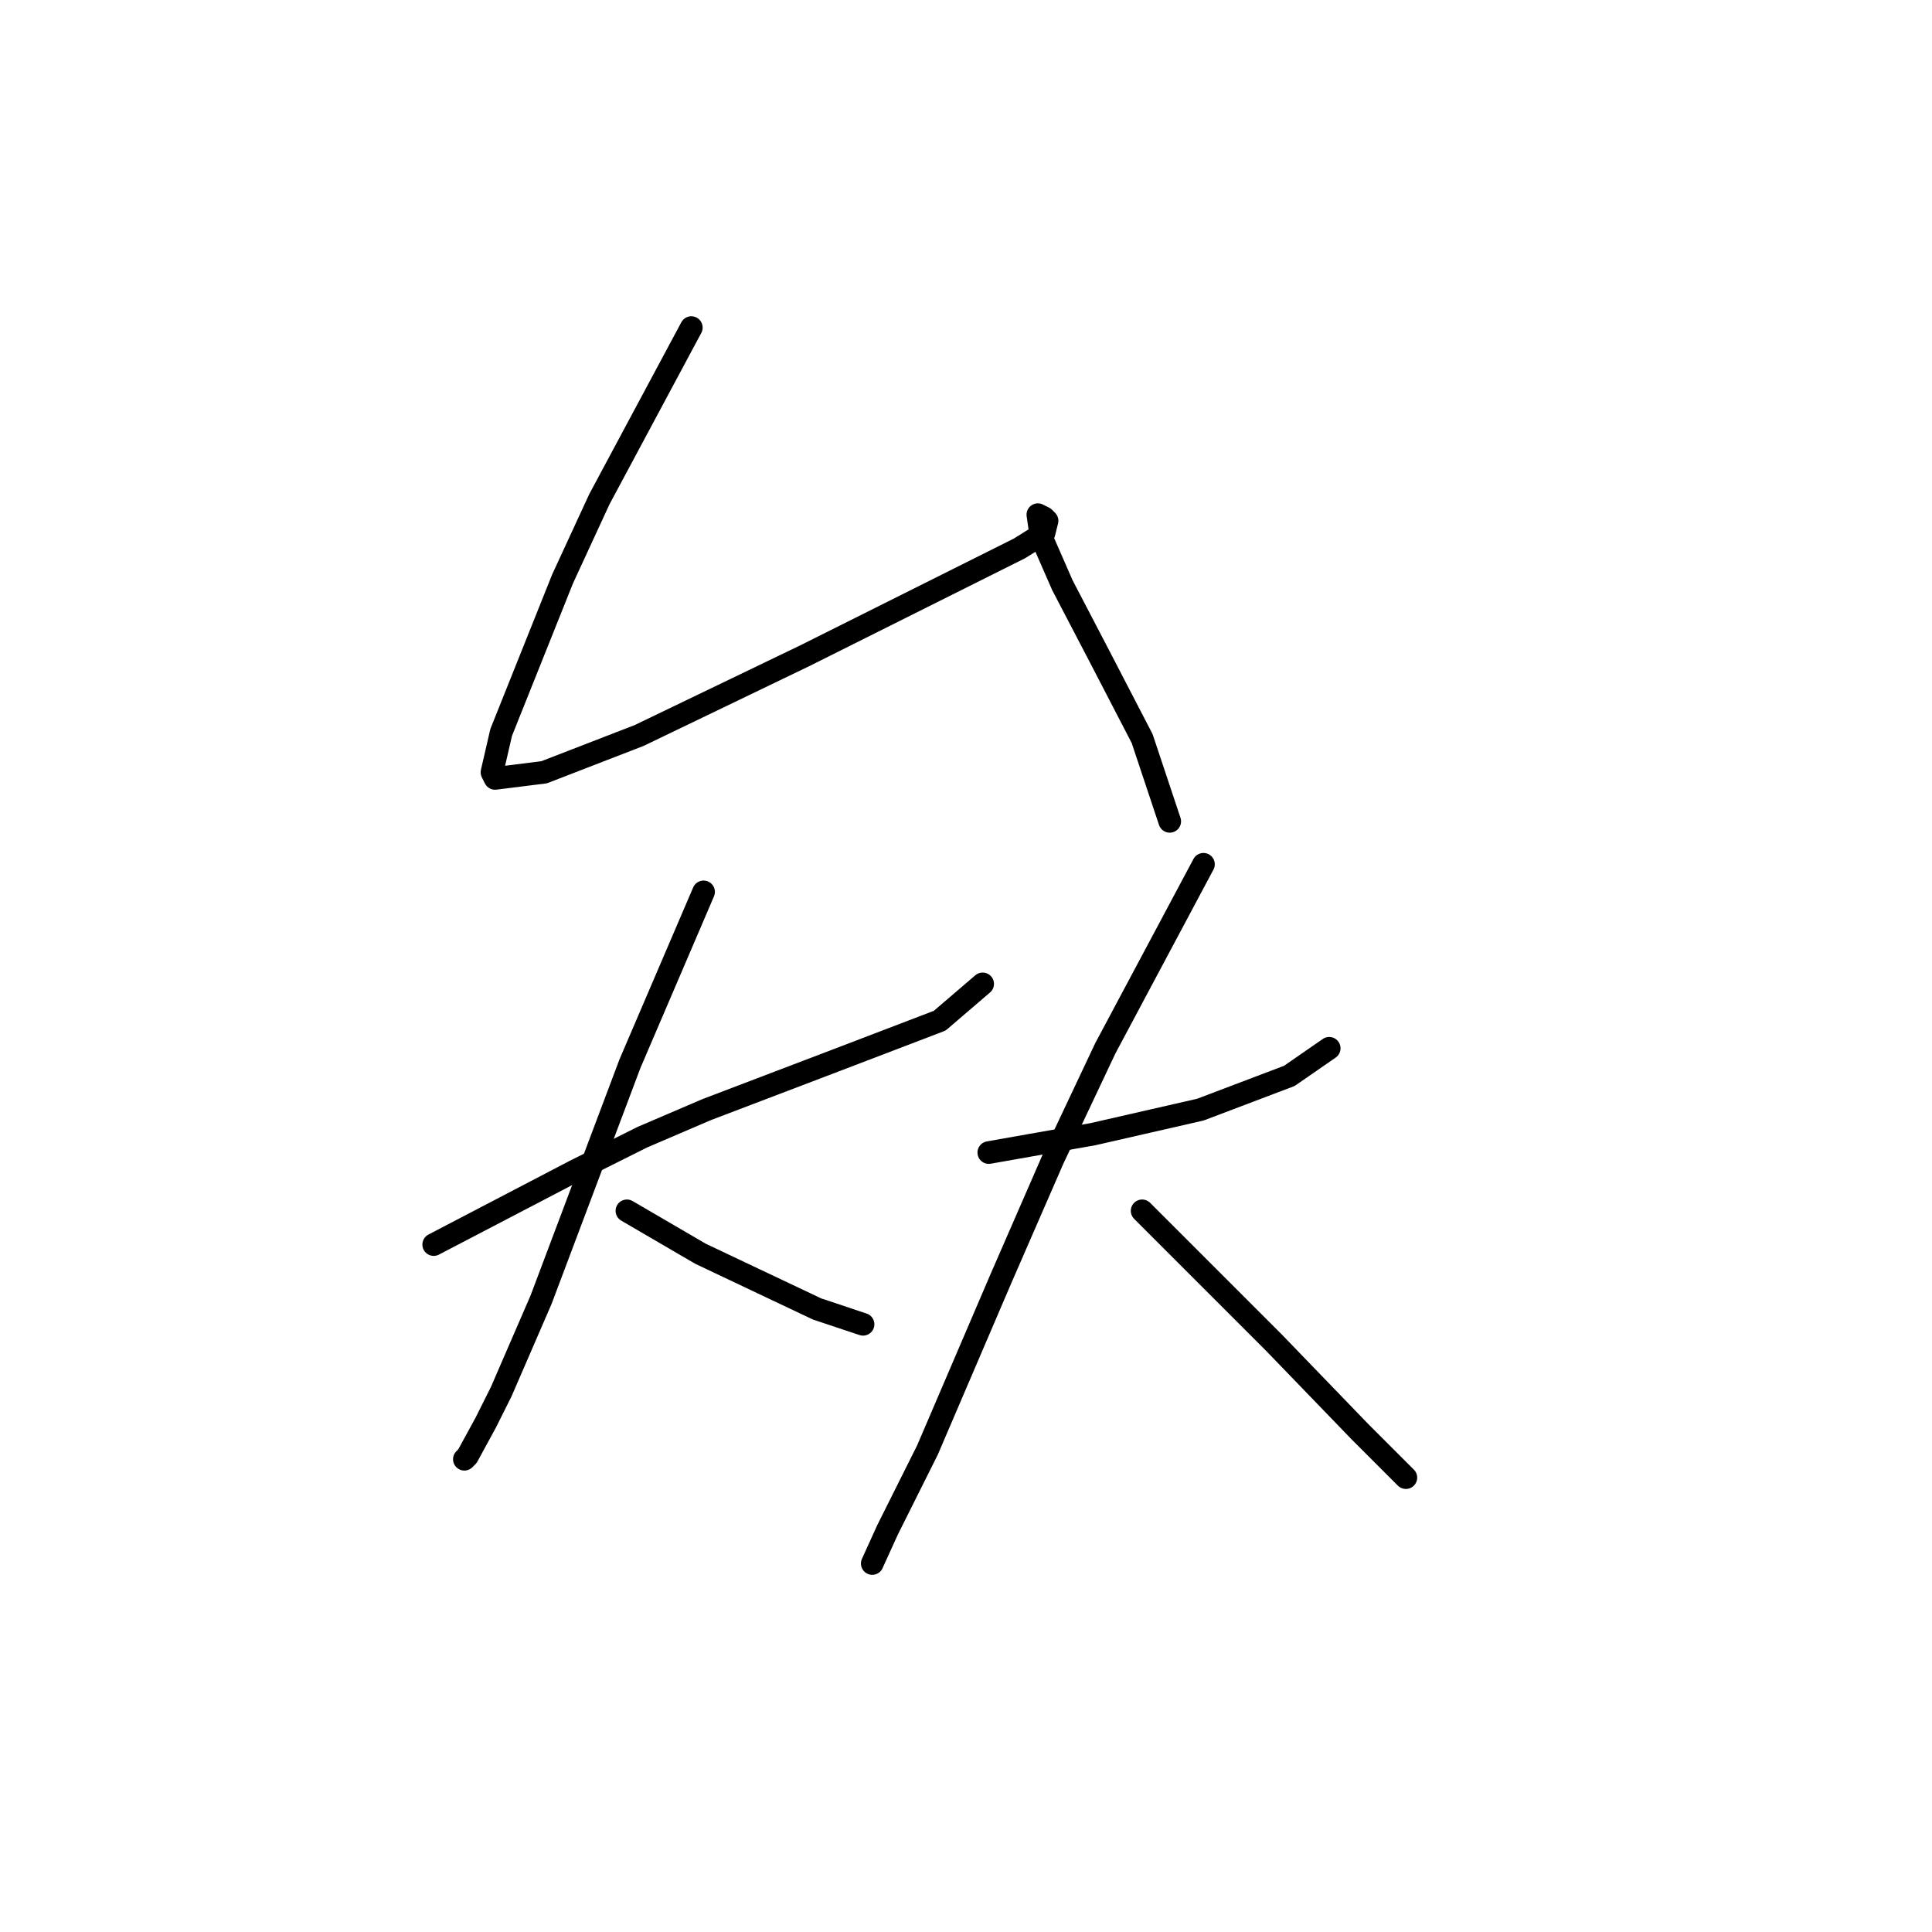 <?xml version="1.0" standalone="no"?>
    <svg width="256" height="256" xmlns="http://www.w3.org/2000/svg" version="1.1">
    <polyline stroke="black" stroke-width="3" stroke-linecap="round" fill="transparent" stroke-linejoin="round" points="91.603 43.408 85.507 54.786 79.412 66.164 74.535 76.73 66.408 97.048 65.189 102.331 65.595 103.144 72.097 102.331 84.694 97.455 106.638 86.889 113.953 83.232 126.956 76.73 135.084 72.666 138.335 70.634 138.741 69.009 138.335 68.603 137.522 68.196 137.928 71.041 140.773 77.543 145.649 86.889 151.338 97.861 154.996 108.833 154.996 108.833 " />
        <polyline stroke="black" stroke-width="3" stroke-linecap="round" fill="transparent" stroke-linejoin="round" points="57.468 164.911 66.814 160.035 76.161 155.158 85.101 150.688 93.634 147.031 110.702 140.529 124.518 135.247 130.207 130.37 130.207 130.37 " />
        <polyline stroke="black" stroke-width="3" stroke-linecap="round" fill="transparent" stroke-linejoin="round" points="93.228 118.179 88.352 129.557 83.475 140.936 71.691 172.226 66.408 184.417 64.376 188.48 61.938 192.951 61.531 193.357 61.531 193.357 " />
        <polyline stroke="black" stroke-width="3" stroke-linecap="round" fill="transparent" stroke-linejoin="round" points="83.069 160.441 87.945 163.286 92.822 166.13 108.264 173.445 114.359 175.477 114.359 175.477 " />
        <polyline stroke="black" stroke-width="3" stroke-linecap="round" fill="transparent" stroke-linejoin="round" points="131.02 152.72 137.928 151.501 144.836 150.282 159.059 147.031 170.844 142.561 176.127 138.904 176.127 138.904 " />
        <polyline stroke="black" stroke-width="3" stroke-linecap="round" fill="transparent" stroke-linejoin="round" points="159.466 114.522 152.964 126.713 146.462 138.904 139.554 153.533 132.646 169.381 122.893 192.138 117.61 202.703 115.578 207.173 115.578 207.173 " />
        <polyline stroke="black" stroke-width="3" stroke-linecap="round" fill="transparent" stroke-linejoin="round" points="151.338 160.441 157.027 166.13 162.717 171.819 168.812 177.915 180.19 189.7 186.286 195.795 186.286 195.795 " />
        </svg>